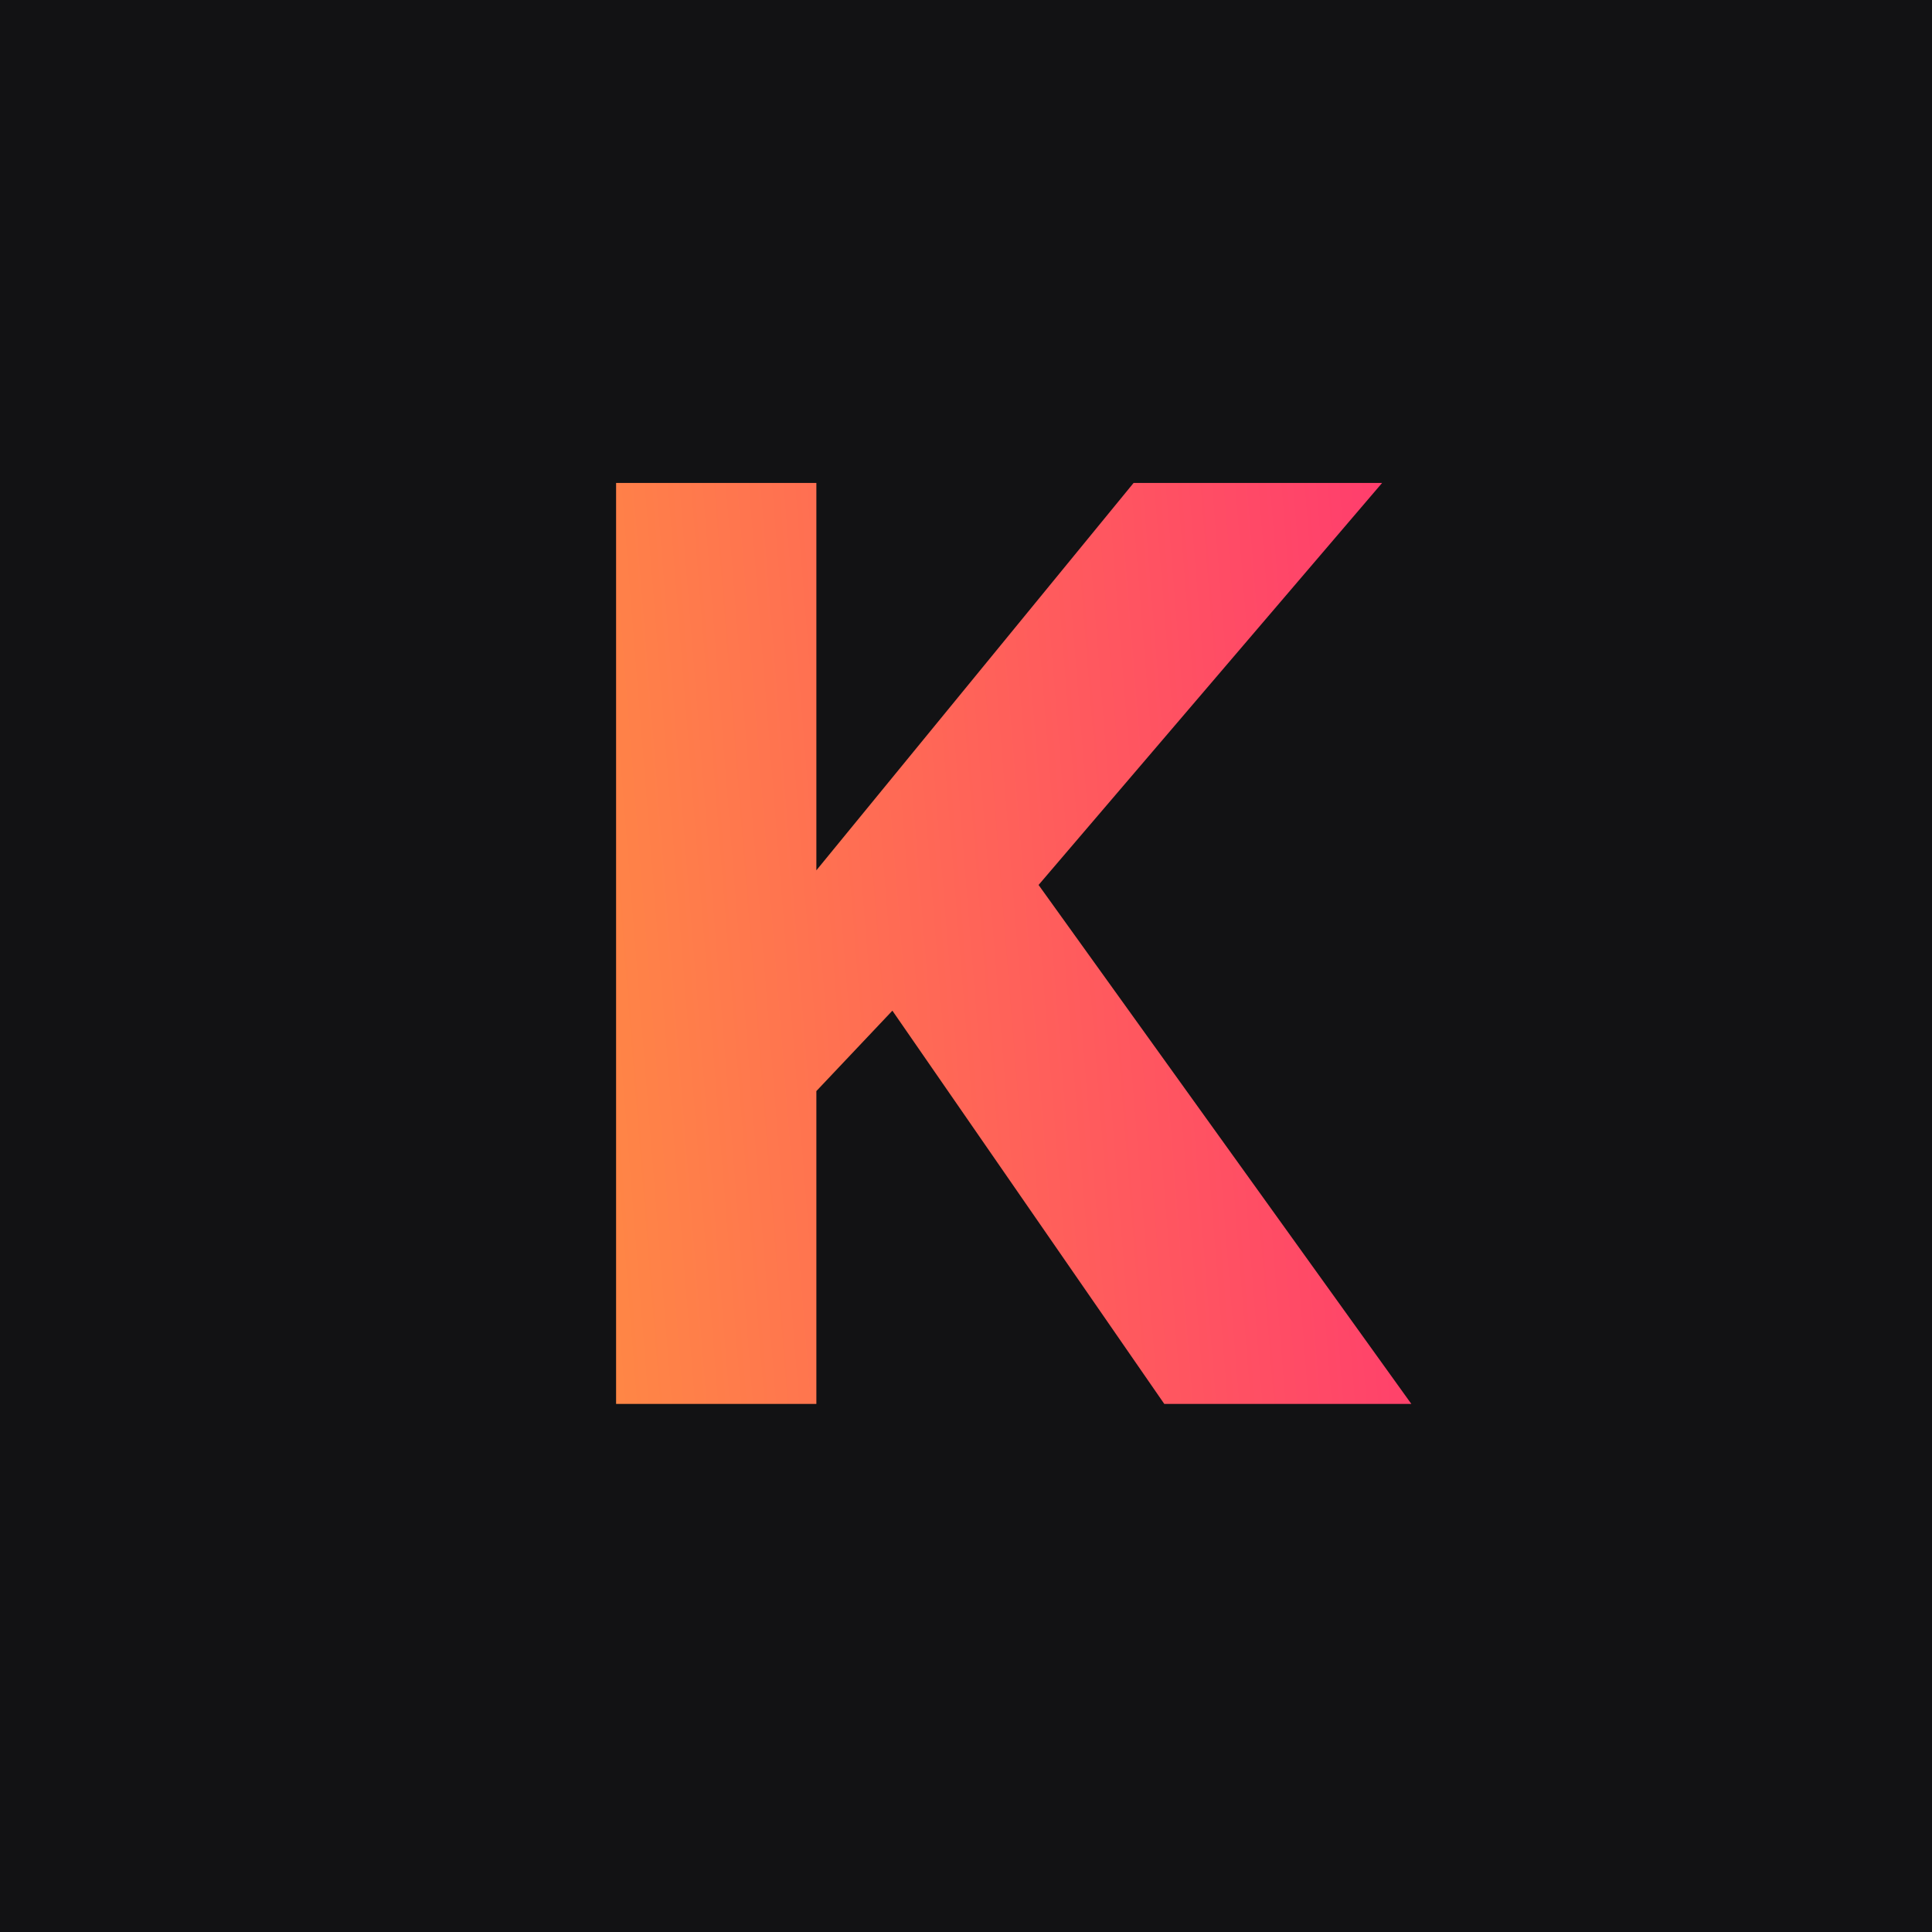 <svg width="300" height="300" viewBox="0 0 300 300" fill="none" xmlns="http://www.w3.org/2000/svg">
<rect width="300" height="300" fill="#121214"/>
<path d="M95.666 218V74.99H126.765V135.145L176.024 74.99H214.614L161.269 137.415L219.154 218H180.791L138.569 156.937L126.765 169.422V218H95.666Z" fill="url(#paint0_linear_209903_3651)"/>
<defs>
<linearGradient id="paint0_linear_209903_3651" x1="253" y1="20" x2="24.323" y2="38.3" gradientUnits="userSpaceOnUse">
<stop stop-color="#FF267A"/>
<stop offset="1" stop-color="#FFA634"/>
</linearGradient>
</defs>
</svg>
